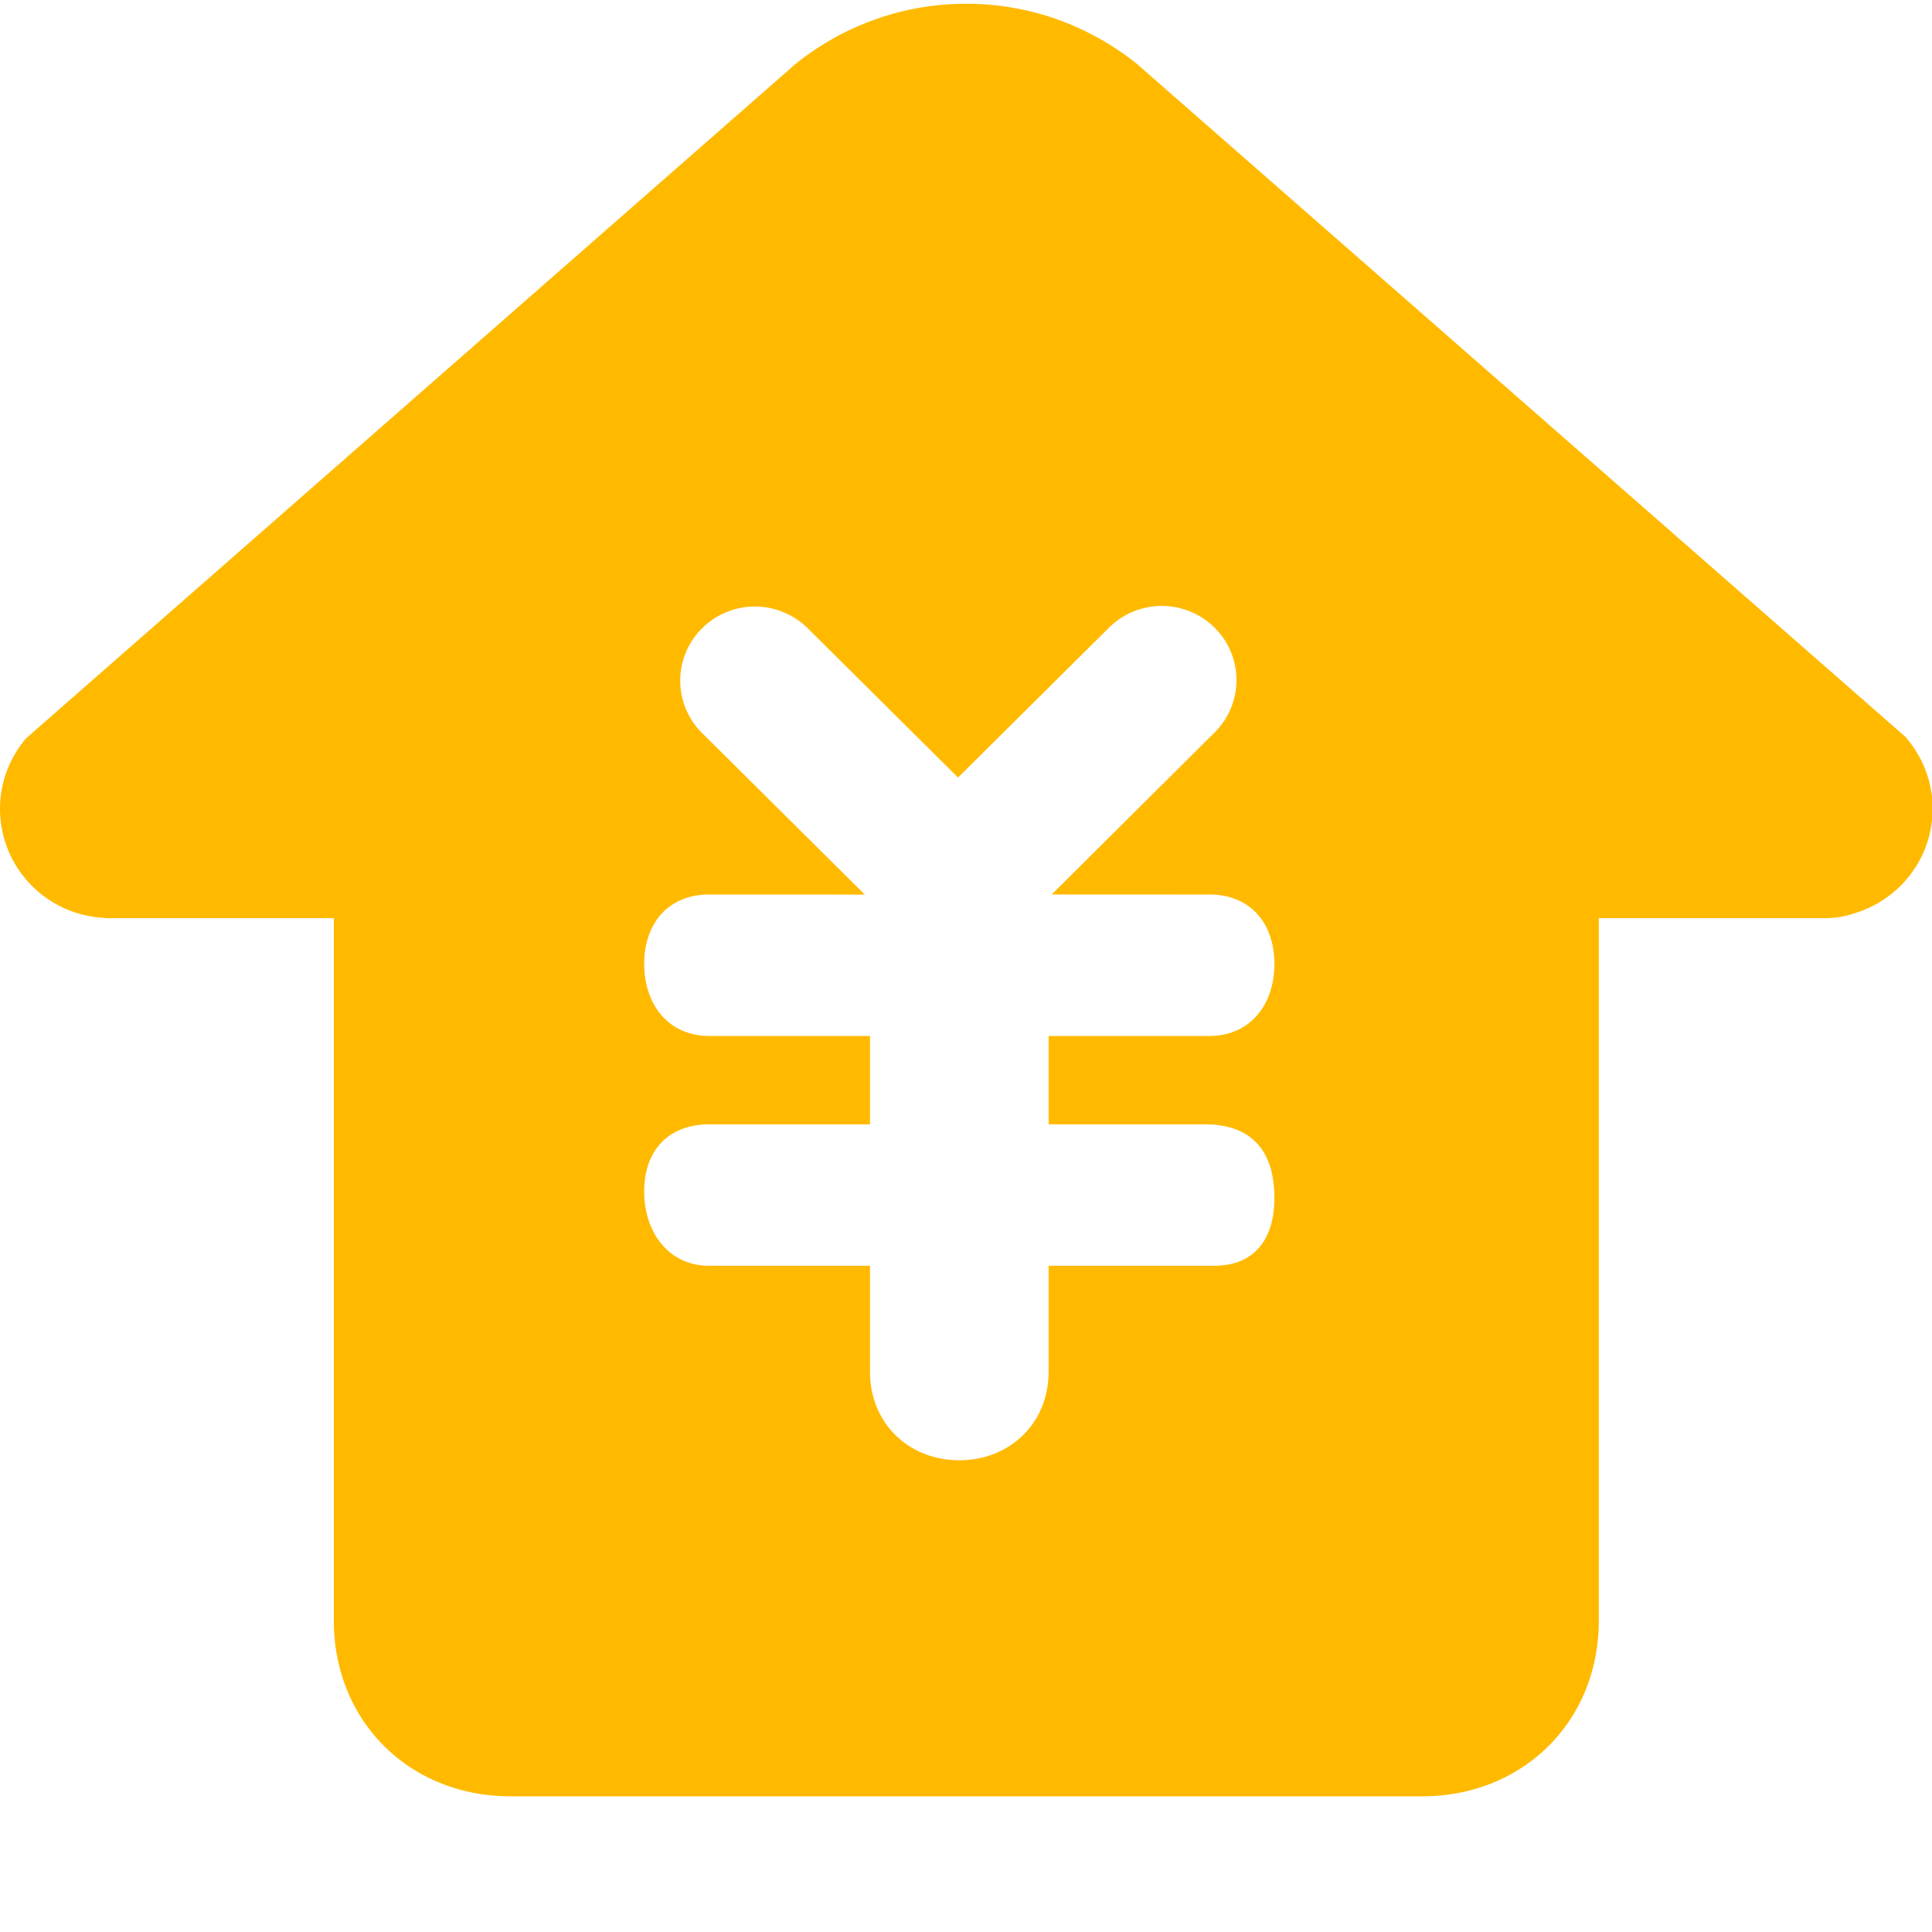<svg t="1675764651286" class="icon" viewBox="0 0 1028 1024" version="1.1" xmlns="http://www.w3.org/2000/svg" p-id="27170" width="200" height="200"><path d="M13.76 390.96L423.048 32.248A144.56 144.56 0 0 1 514.168 0c34.232 0 65.632 11.936 90.504 31.776l409.144 358.248c8.928 10.264 14.512 23.528 14.512 38.224 0 26.776-18.08 49.12-42.584 55.992 0 0-5.88 2.28-14.472 2.28h-120.56v373.776c0 53.76-40.432 93.512-94.008 93.512H271.632c-53.568 0-94.008-39.76-94.008-93.512V486.52H59.36c-0.392 0-0.768 0.12-1.144 0.12-0.4 0-0.768-0.112-1.16-0.112h-1.36l-0.072-0.144C24.704 485 0 459.608 0 428.256c0-14.272 5.296-27.16 13.76-37.296z m664.344 119.912c0-21.632-12.832-36.904-34.616-36.904l-83.888-0.016 86.672-86.208a39.216 39.216 0 0 0 0.288-55.48l-0.288-0.296a39.928 39.928 0 0 0-56.176 0l-80.328 79.752-80.008-79.44a39.92 39.92 0 0 0-56.176 0 39.216 39.216 0 0 0 0 55.768L460.16 474l-82.76-0.032c-21.784 0-34.608 15.288-34.608 36.896 0 21.624 12.832 38.352 34.608 38.352h85.528v47.04H377.4c-21.792 0-34.624 14.008-34.624 35.648 0 21.616 12.832 39.6 34.624 39.6h85.52v56.44c0 27.016 20.272 47.024 47.52 47.024 27.216 0 47.512-20.008 47.512-47.024v-56.44h87.976c21.792 0 32.168-14.44 32.168-36.064 0-28.136-15.168-39.192-36.944-39.192H557.96v-47.024h85.52c21.792 0 34.624-16.728 34.624-38.352z" fill="#FFBA00" p-id="27171"></path></svg>